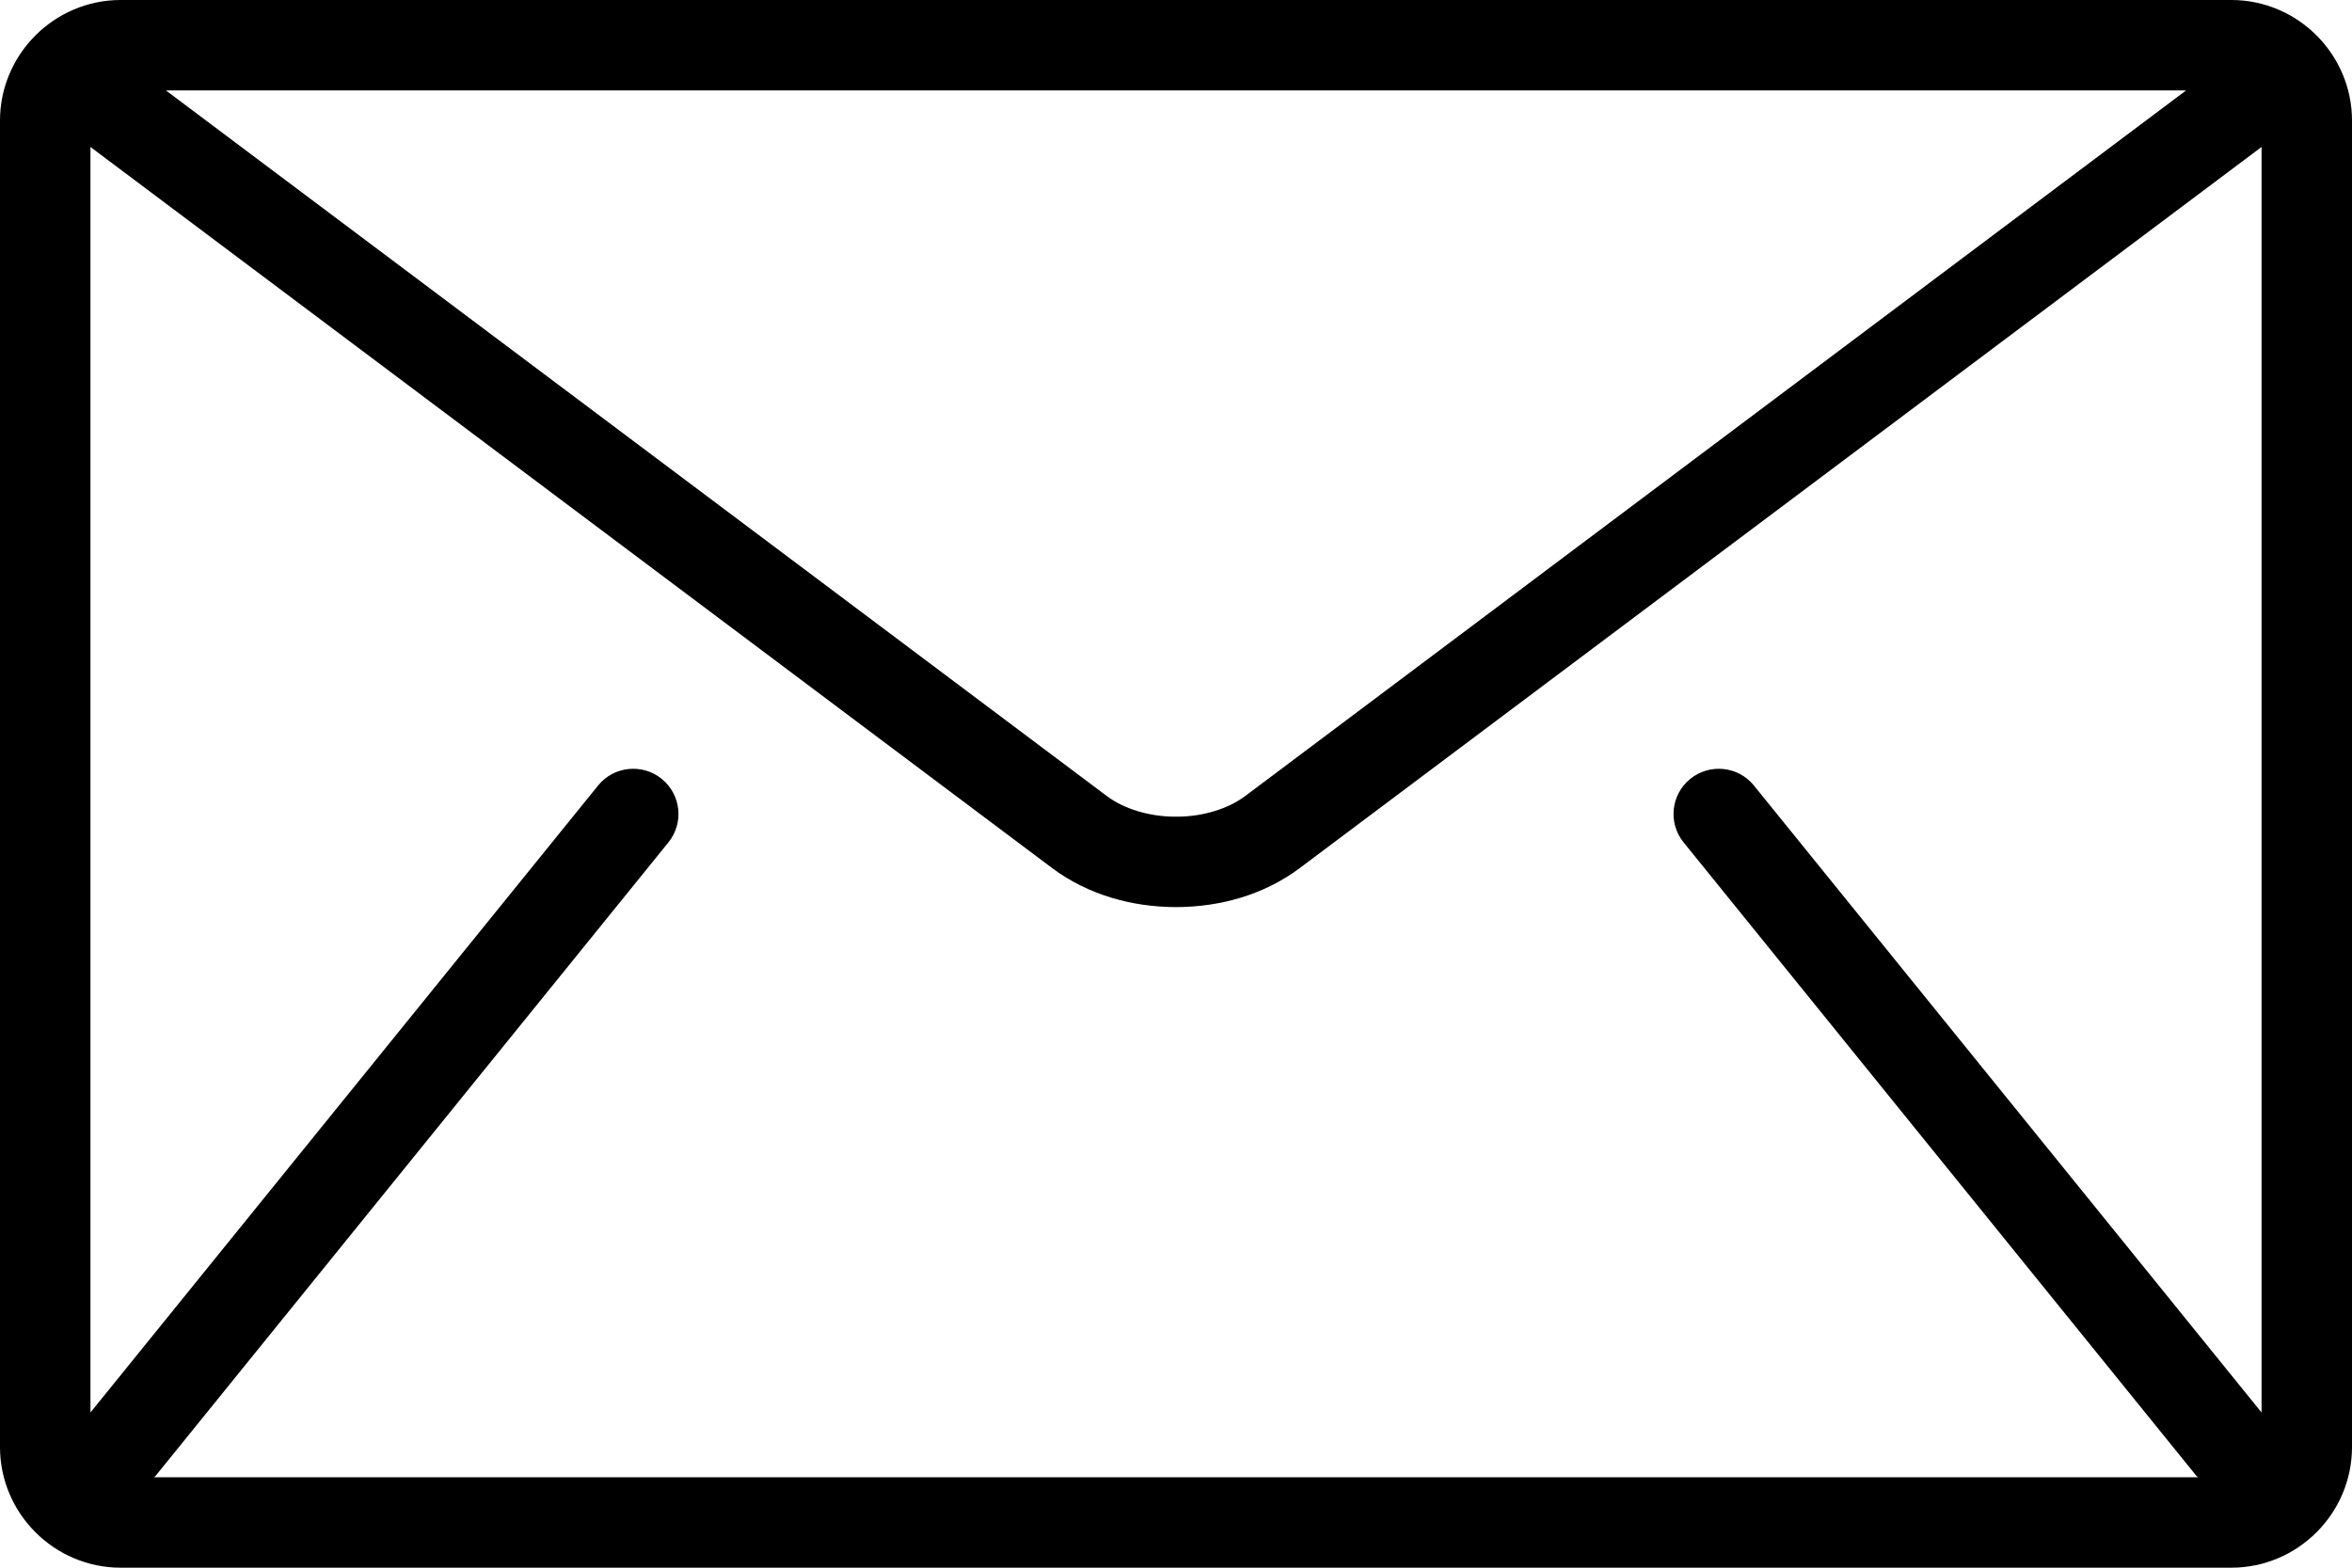 <svg width="24" height="16" viewBox="0 0 24 16" fill="none" xmlns="http://www.w3.org/2000/svg">
<path d="M22.769 0H1.231C0.554 0 0 0.554 0 1.231V14.769C0 15.446 0.554 16 1.231 16H22.769C23.446 16 24 15.446 24 14.769V1.231C24 0.554 23.446 0 22.769 0ZM22.307 0.923L12.708 8.123C12.535 8.254 12.271 8.337 12 8.335C11.729 8.337 11.465 8.254 11.292 8.123L1.693 0.923H22.307ZM17.18 8.598L22.41 15.06C22.416 15.066 22.422 15.071 22.428 15.077H1.572C1.578 15.071 1.584 15.066 1.59 15.06L6.82 8.598C6.981 8.4 6.95 8.11 6.752 7.949C6.554 7.789 6.263 7.819 6.103 8.017L0.923 14.416V1.5L10.738 8.861C11.107 9.136 11.556 9.257 12 9.258C12.443 9.257 12.892 9.137 13.261 8.861L23.077 1.5V14.416L17.897 8.017C17.737 7.819 17.446 7.789 17.248 7.949C17.05 8.109 17.019 8.4 17.18 8.598Z" fill="black"/>
</svg>
